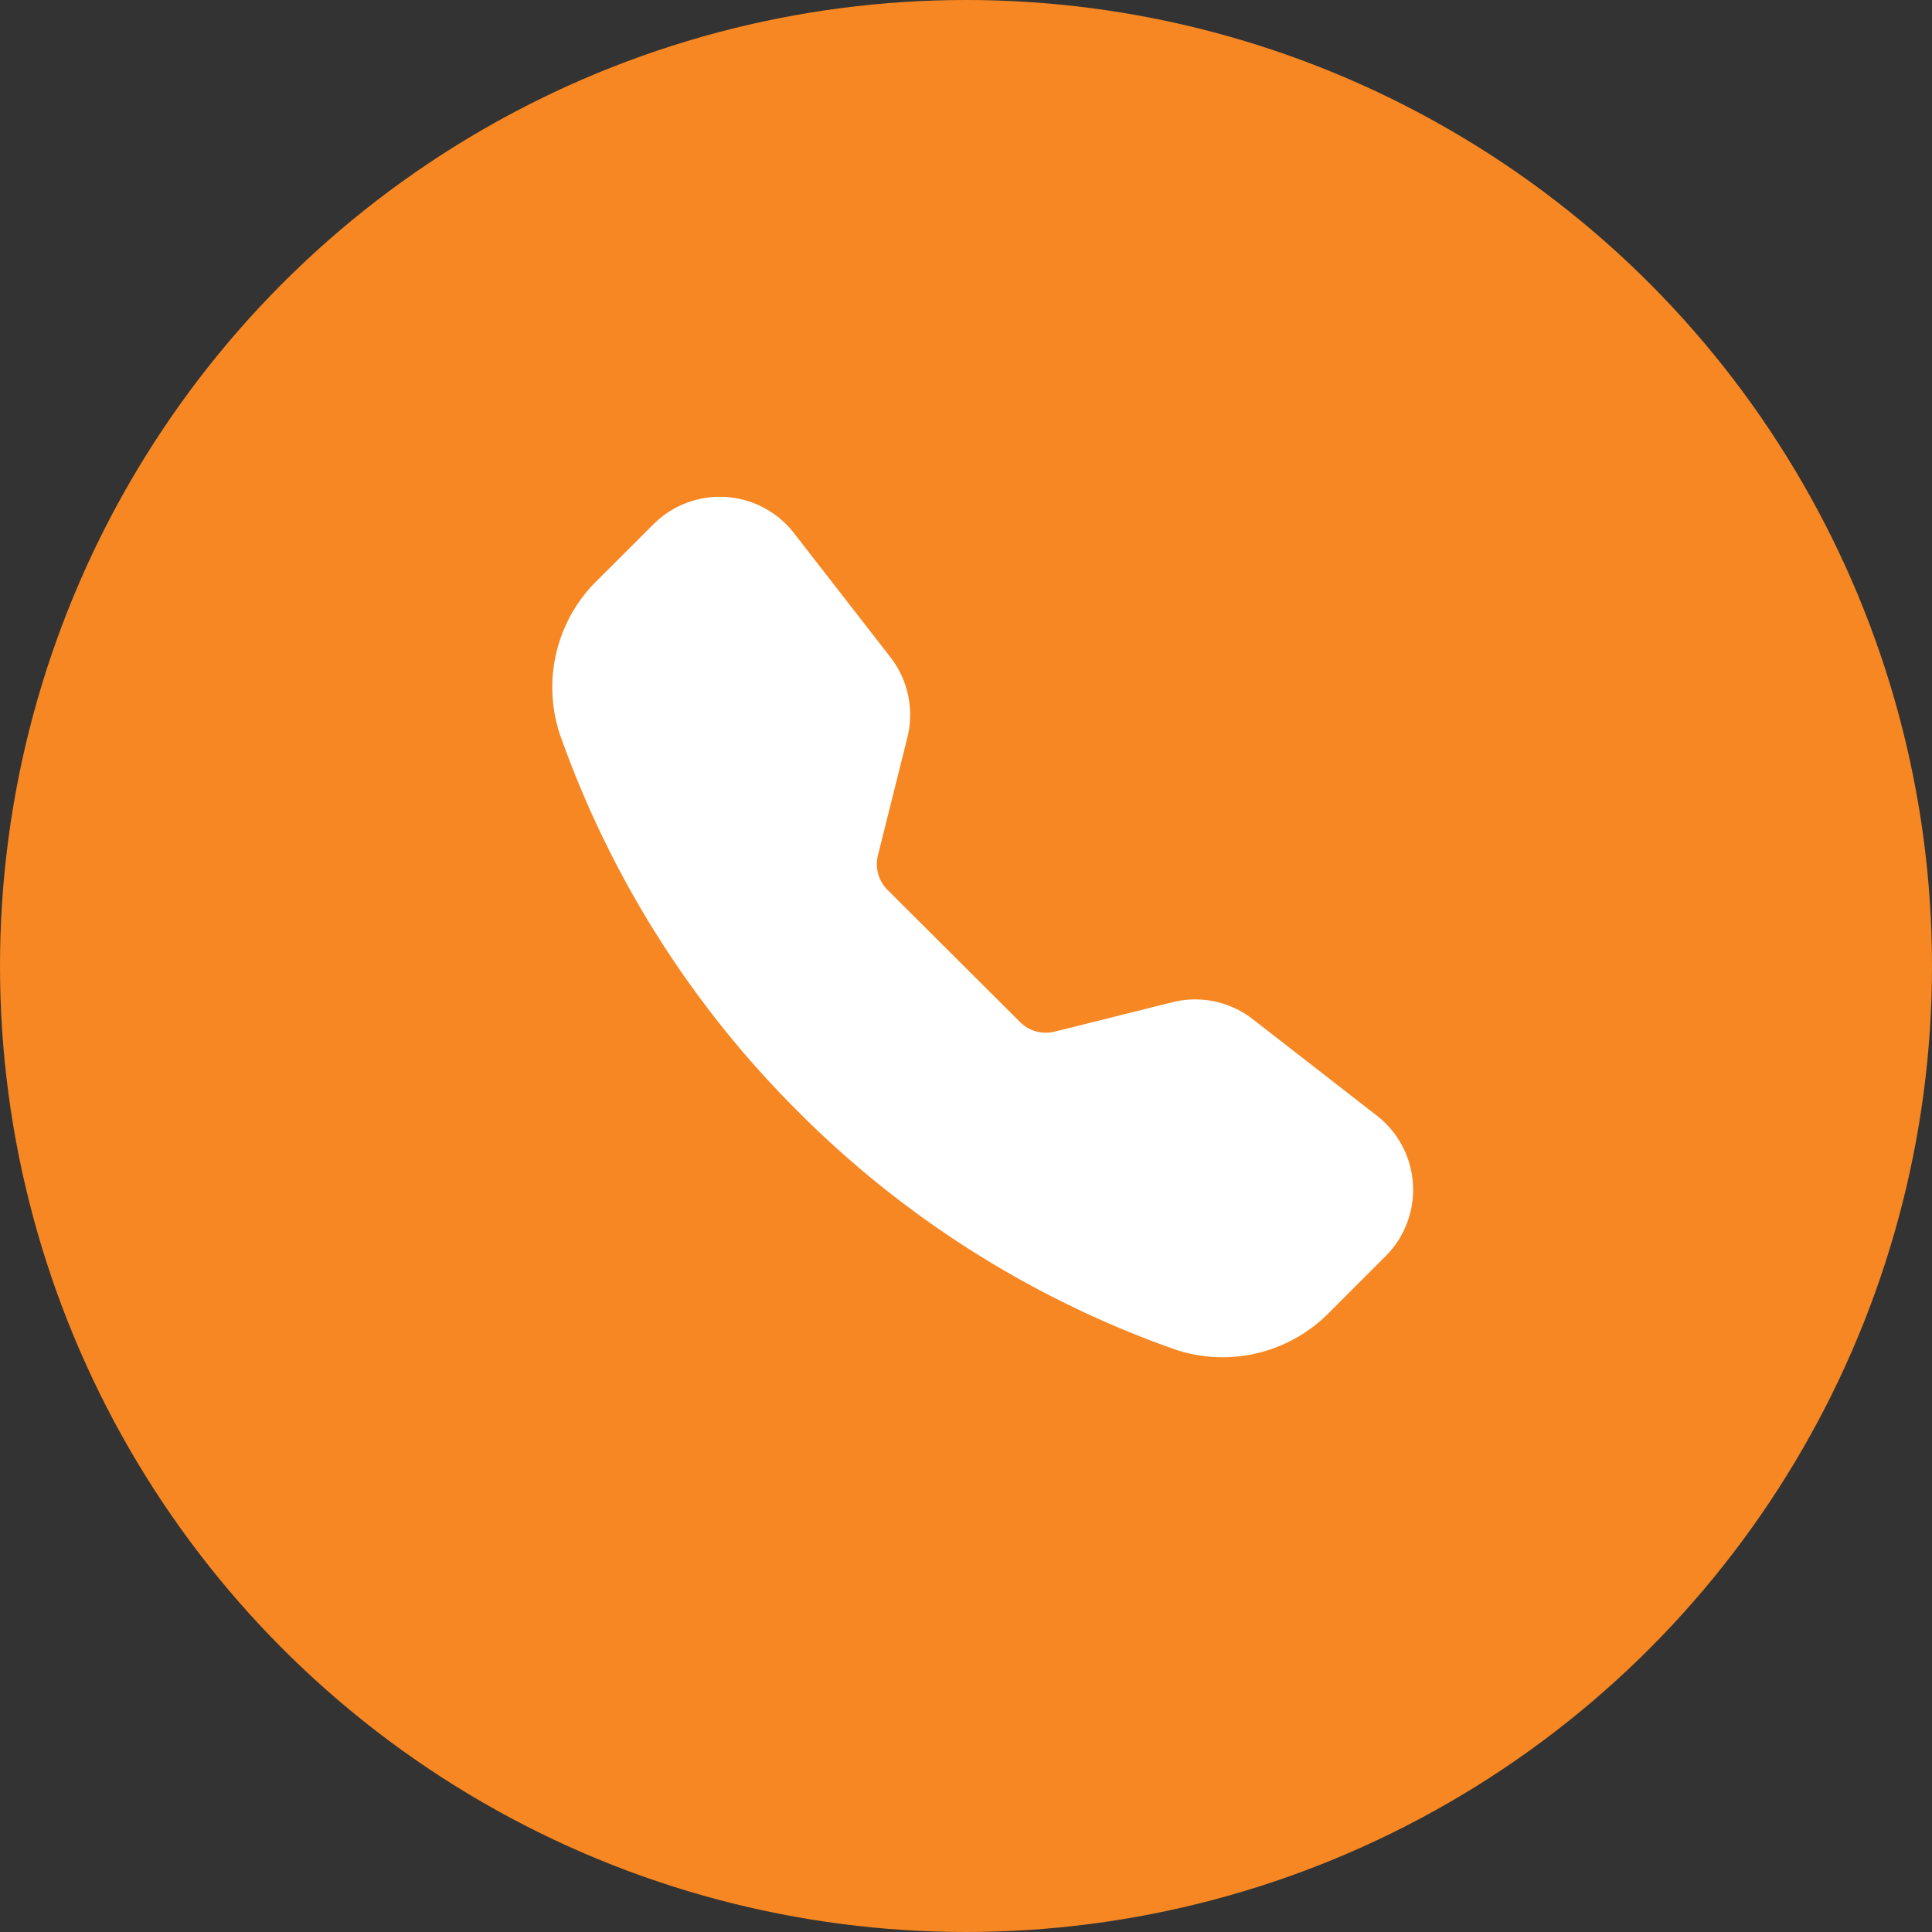 <svg xmlns="http://www.w3.org/2000/svg" width="35" height="35" viewBox="0 0 35 35">
    <rect x="0" y="0" width="35" height="35" fill="#333333" stroke="none"/>
    <circle data-name="타원 14" cx="17.5" cy="17.5" r="17.5" style="fill:#f68722"/>
    <path data-name="패스 47" d="M2.962 1.625a1.7 1.7 0 0 1 2.545.159l1.747 2.248a1.7 1.7 0 0 1 .308 1.455l-.533 2.134a.661.661 0 0 0 .174.628l2.4 2.393a.661.661 0 0 0 .628.174l2.133-.533a1.7 1.7 0 0 1 1.456.308l2.247 1.747a1.7 1.7 0 0 1 .159 2.545l-1.009 1.009a2.709 2.709 0 0 1-2.8.684 18.163 18.163 0 0 1-6.831-4.308 18.162 18.162 0 0 1-4.317-6.831 2.71 2.71 0 0 1 .684-2.805l1.009-1.008z" transform="translate(8.876 7.873)" style="fill:#fff;fill-rule:evenodd"/>
</svg>
